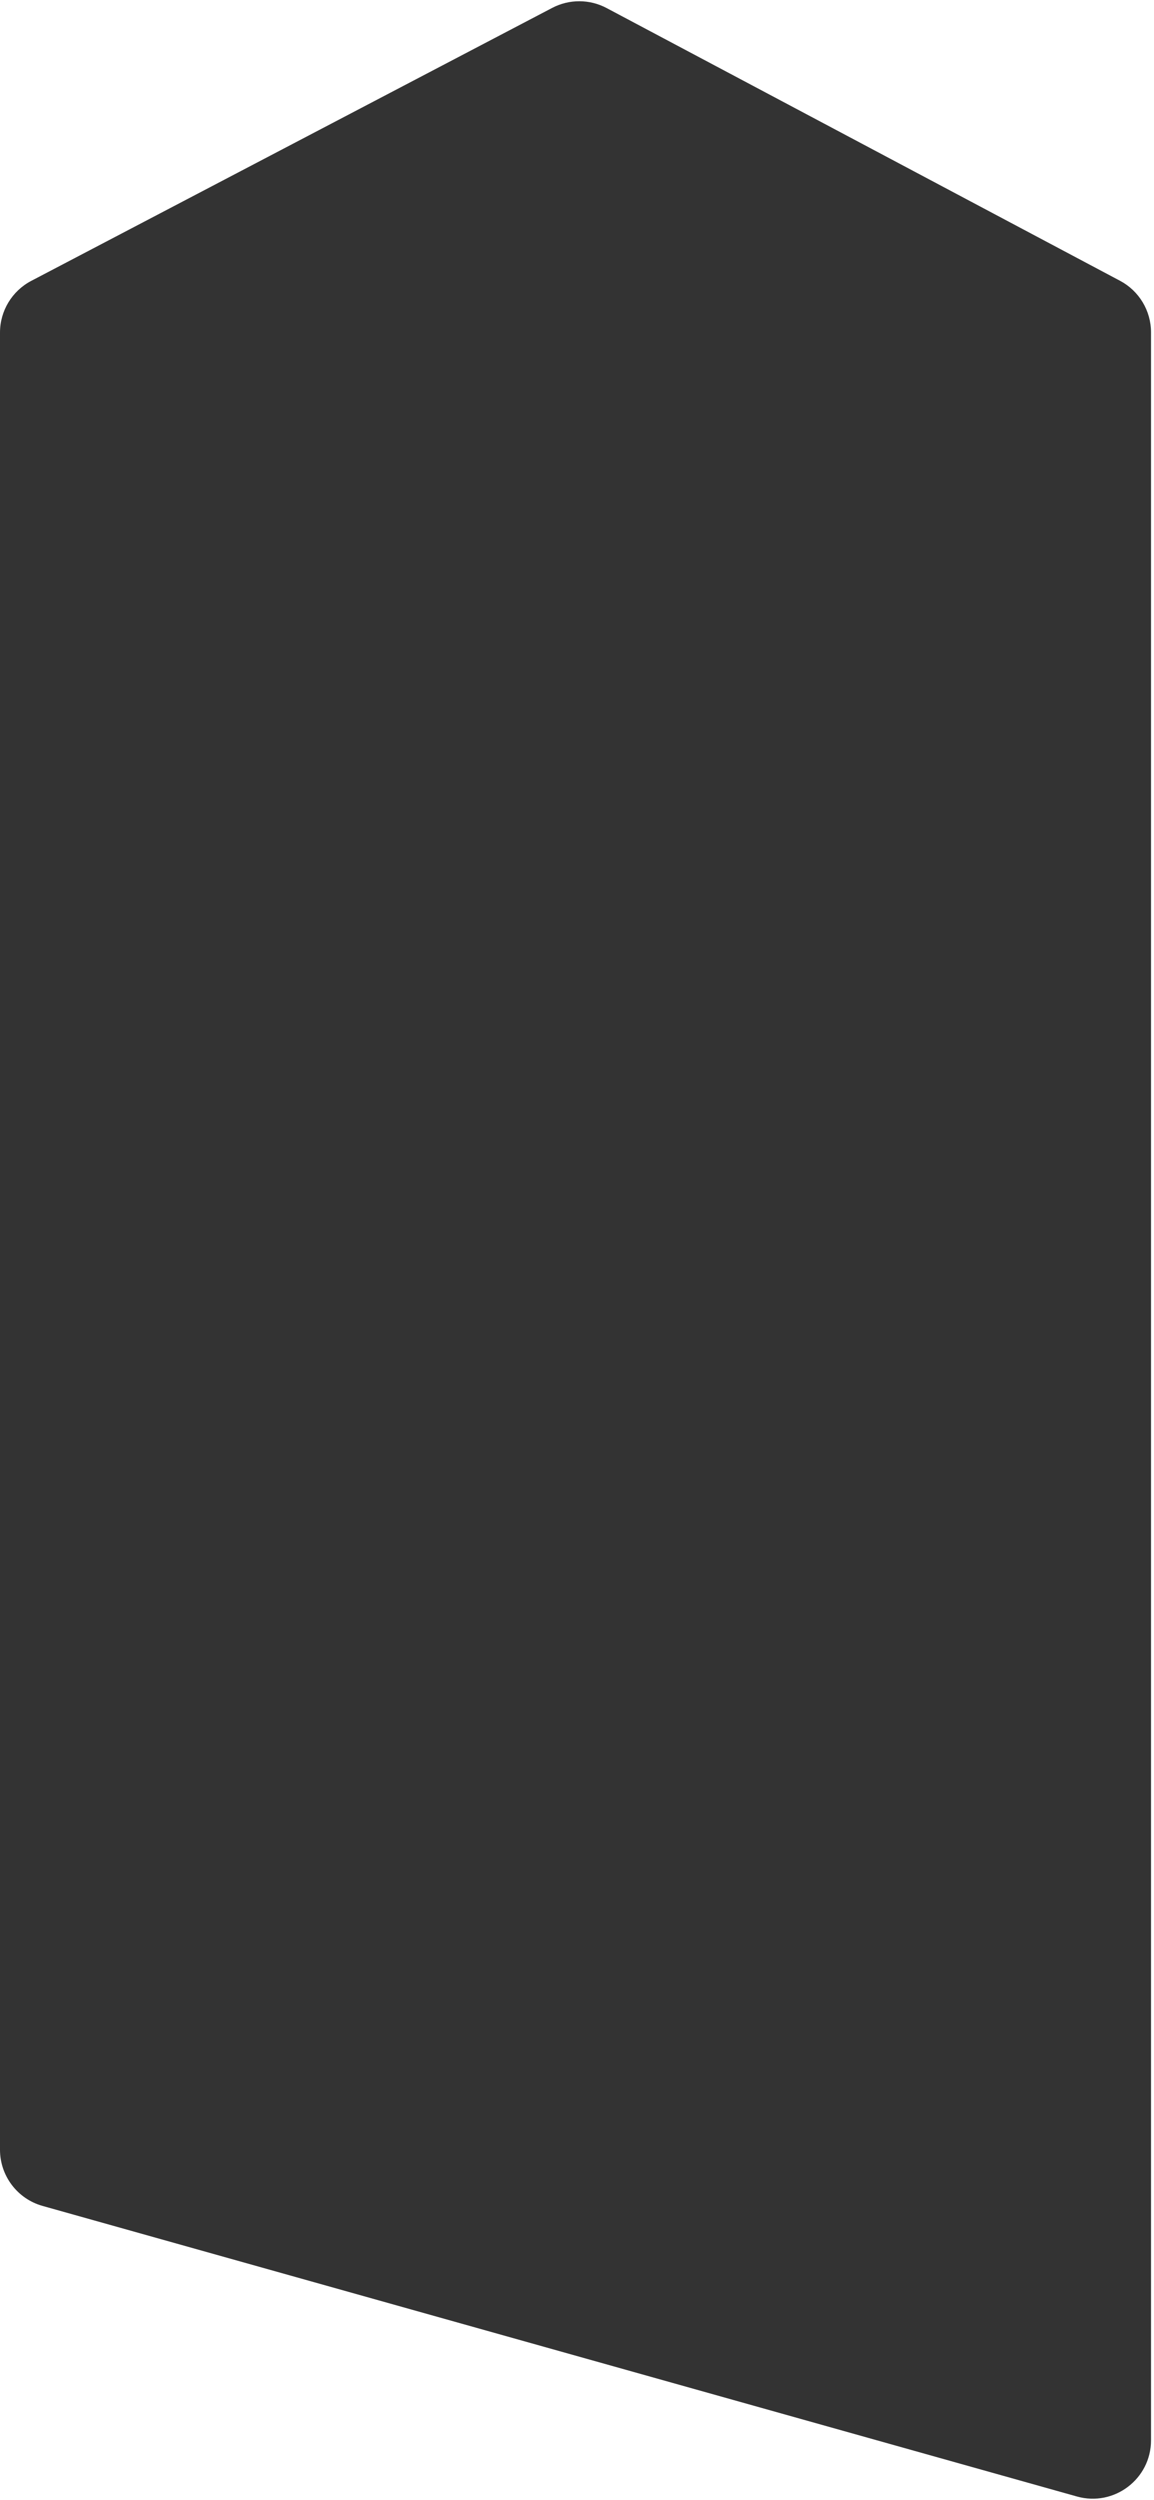 <svg width="362" height="784" viewBox="0 0 362 784" fill="none" xmlns="http://www.w3.org/2000/svg">
<path d="M0 104.285C0 97.478 3.779 91.233 9.809 88.075L173.22 2.478C178.57 -0.324 184.959 -0.306 190.294 2.527L351.349 88.052C357.328 91.228 361.066 97.445 361.066 104.215V765.23C361.066 777.354 349.49 786.127 337.818 782.849L13.352 691.732C5.456 689.514 0 682.315 0 674.113V104.285Z" fill="#333333"/>
</svg>
